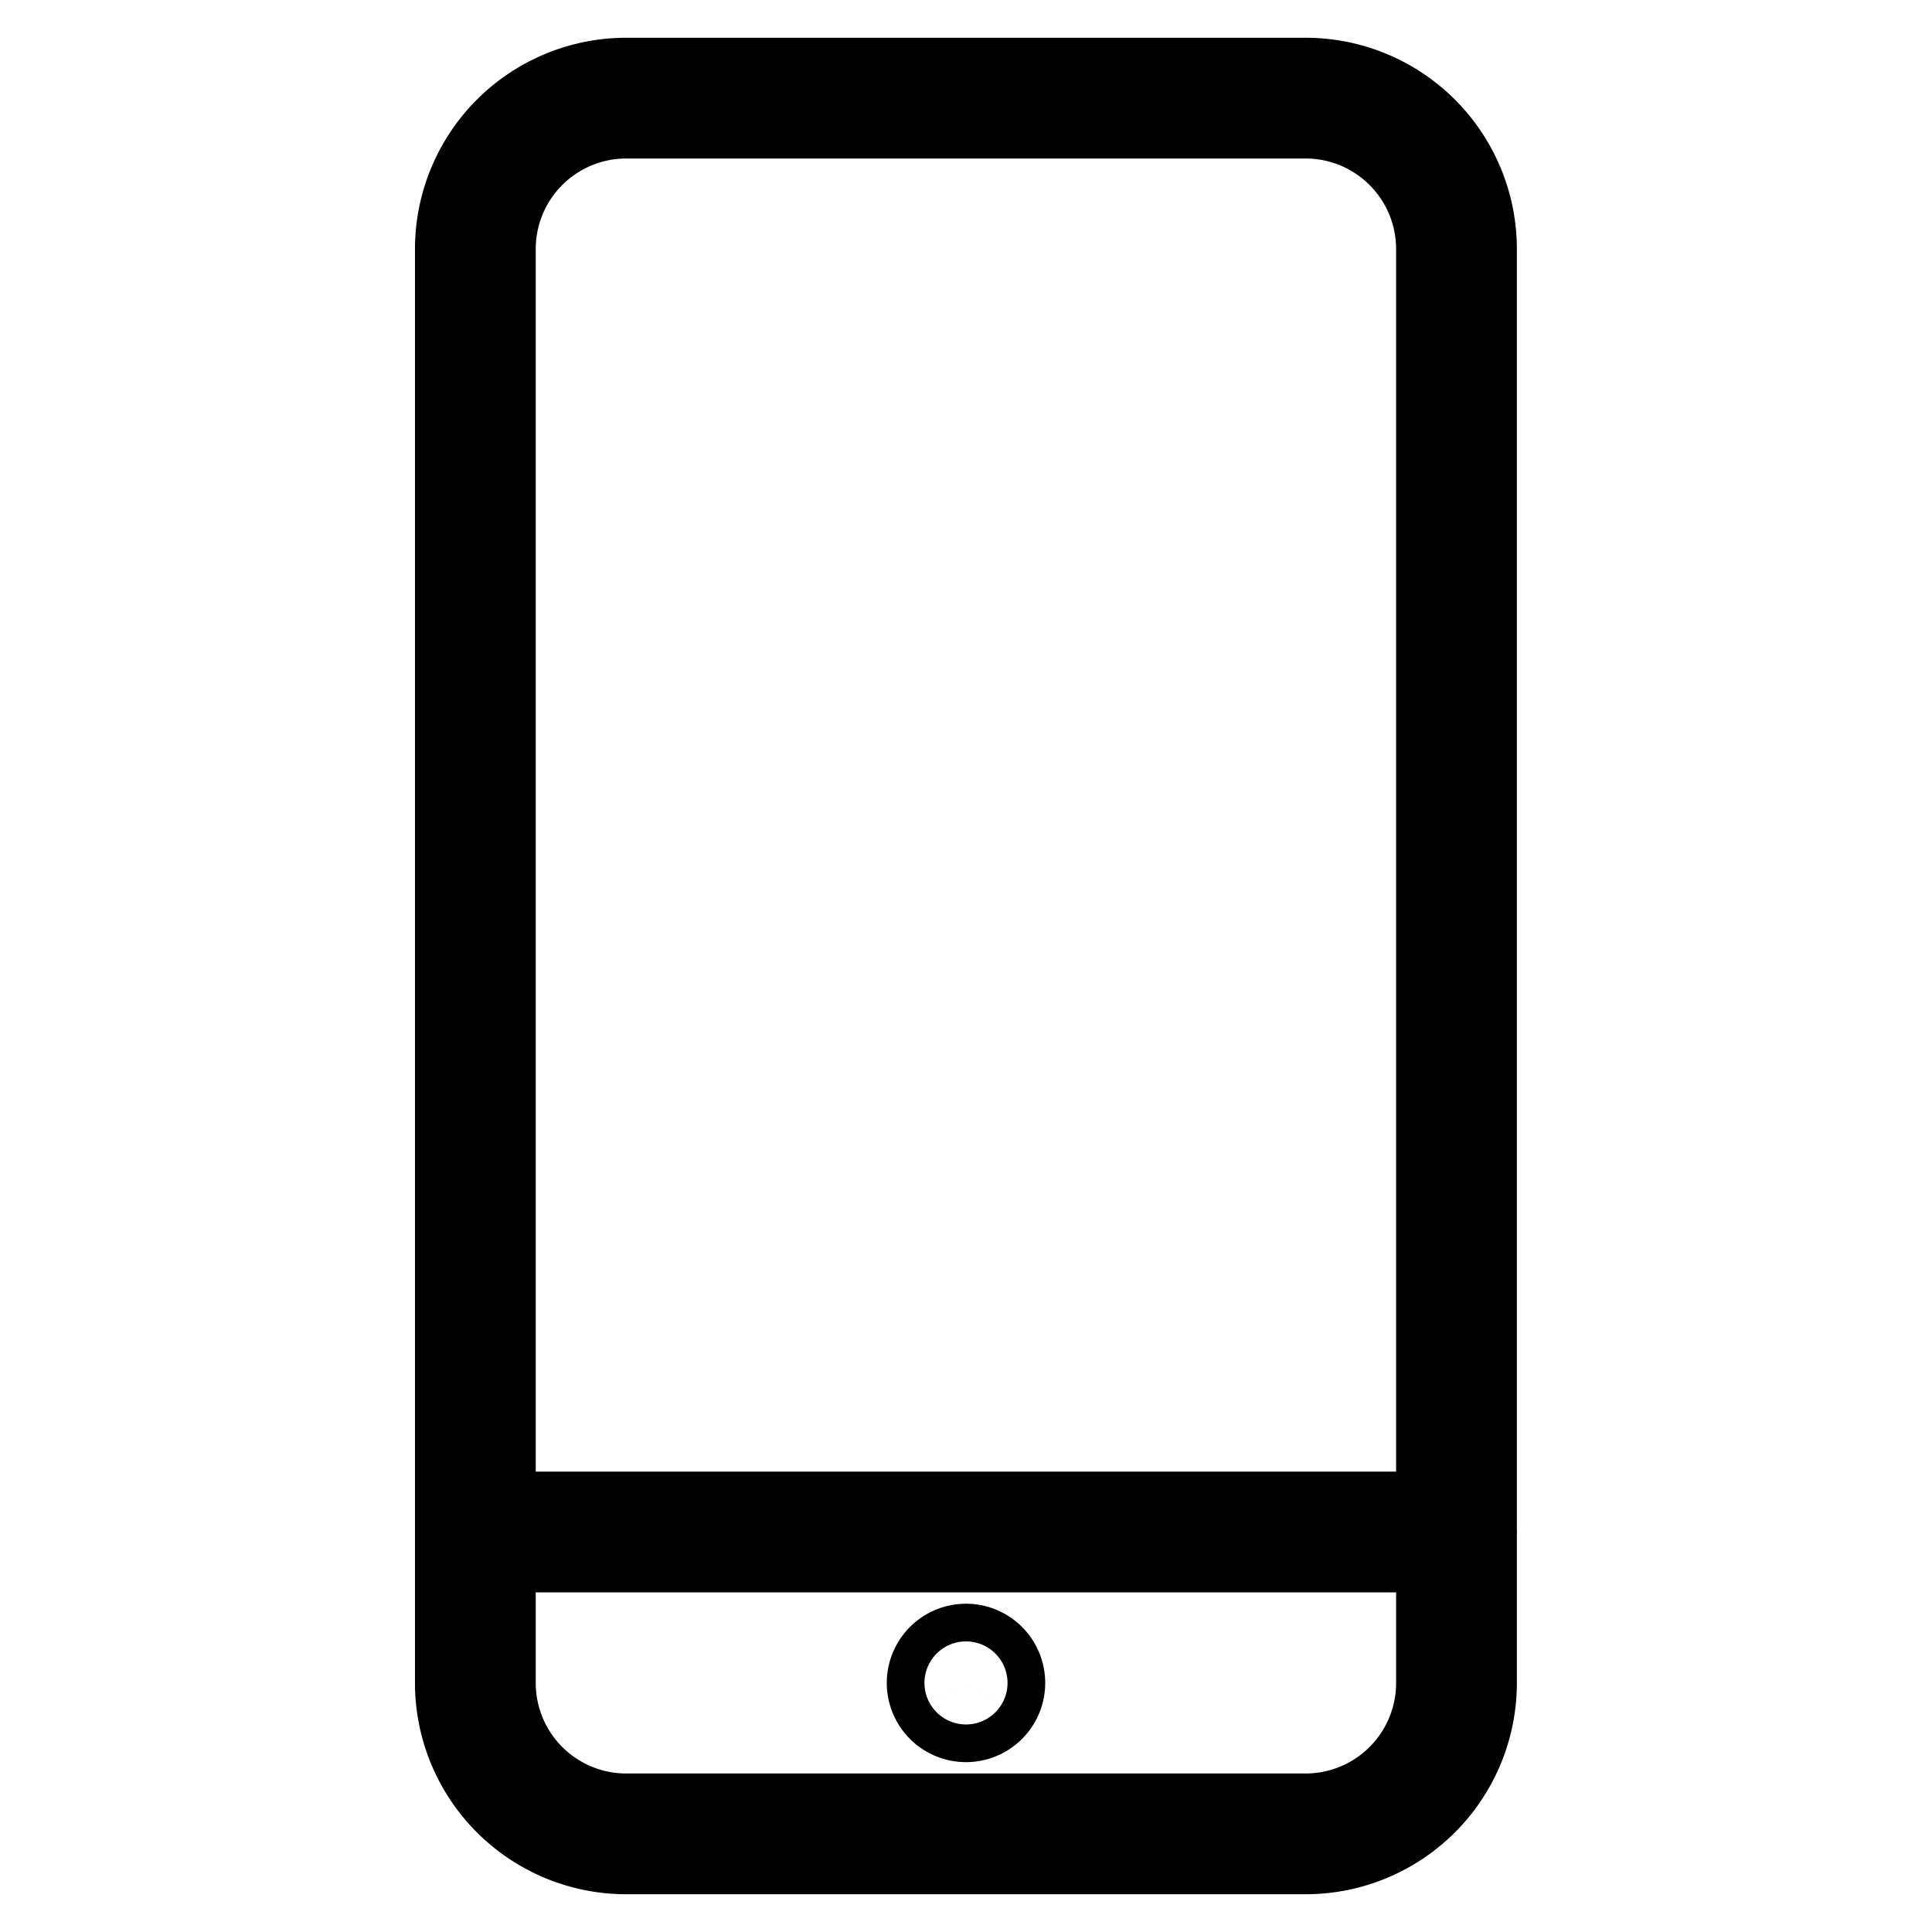 <svg viewBox="0 0 24 24" fill="none" xmlns="http://www.w3.org/2000/svg"><path d="M18.094 19.031H5.906M16.219 1.219H7.78a1.875 1.875 0 0 0-1.875 1.875v17.812a1.875 1.875 0 0 0 1.875 1.875h8.438a1.875 1.875 0 0 0 1.875-1.875V3.094a1.875 1.875 0 0 0-1.875-1.875" stroke="currentColor" vector-effect="non-scaling-stroke" stroke-width="1.5" stroke-linecap="round" stroke-linejoin="round"/><path d="M12 21.14a.234.234 0 1 1 0-.468M12 21.14a.234.234 0 1 0 0-.468" stroke="currentColor" vector-effect="non-scaling-stroke" stroke-width="1.5"/></svg>